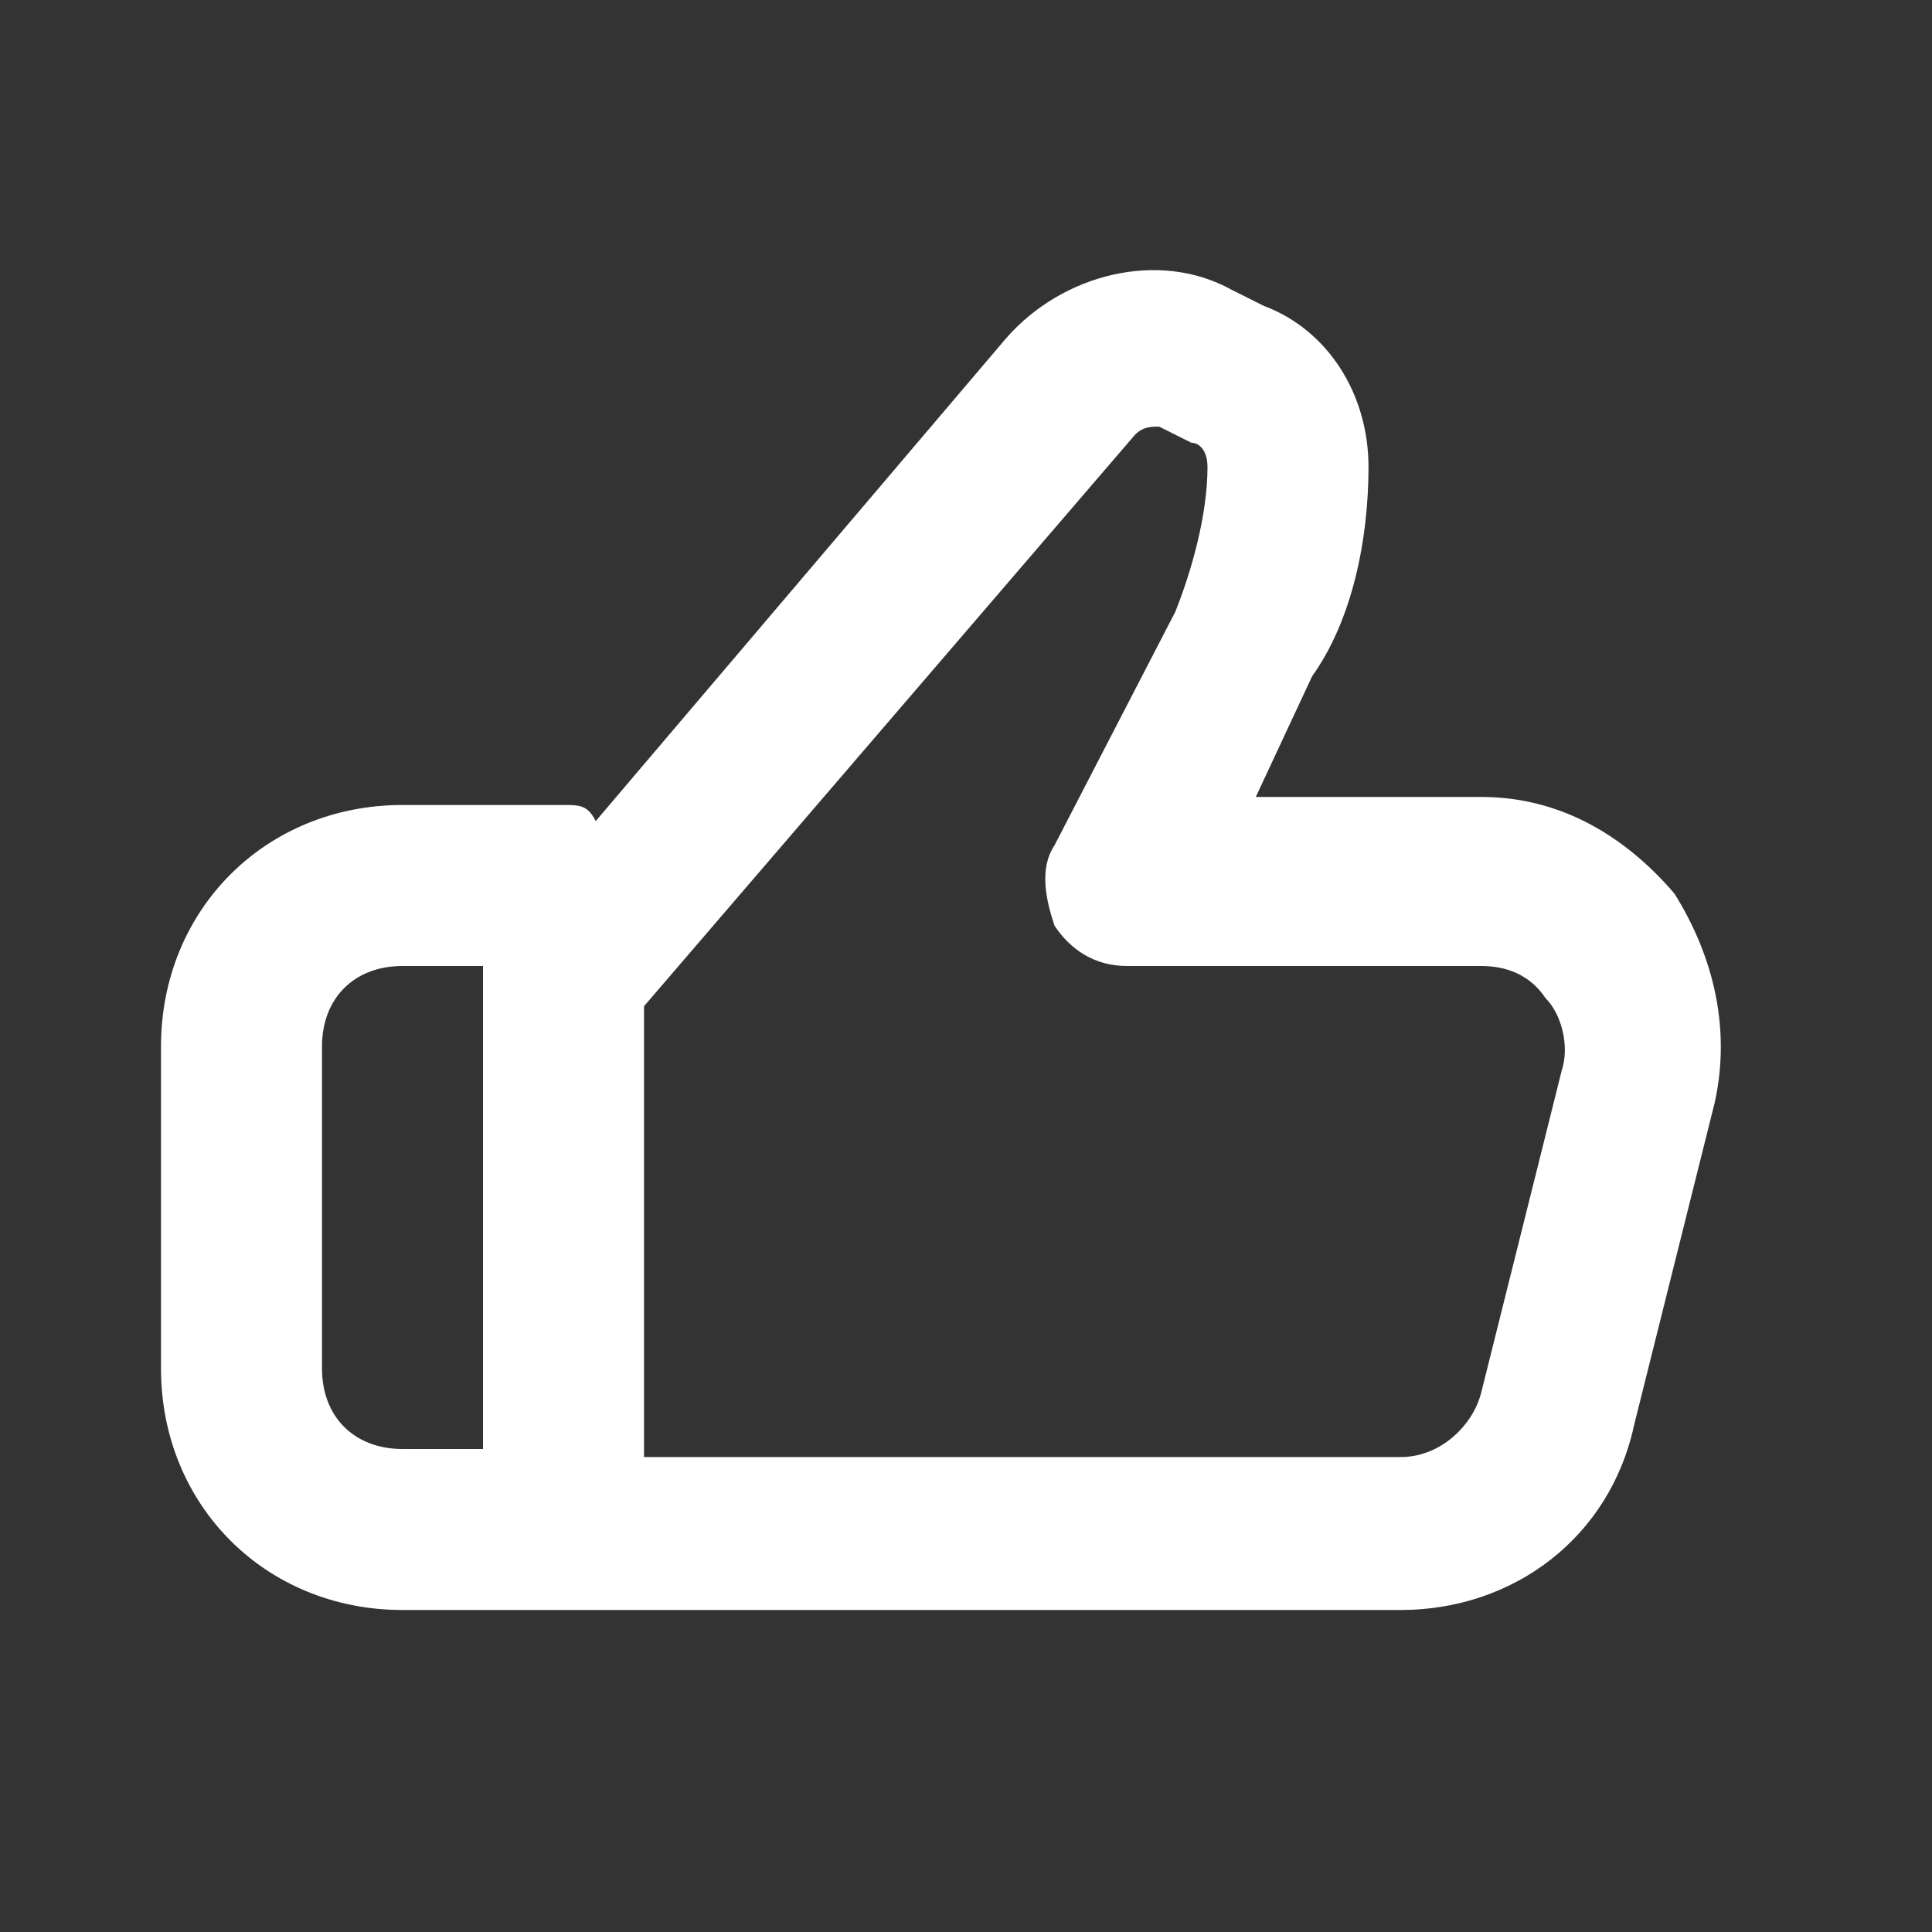 <svg viewBox="0 0 24 24" xml:space="preserve" xmlns="http://www.w3.org/2000/svg" enable-background="new 0 0 24 24"><rect x="0" y="0" width="24" height="24" fill="#333333" stroke="none"/><path d="M5 20h12.4c1.4 0 2.6-.9 2.9-2.3l1-4c.2-.9 0-1.8-.5-2.6-.6-.7-1.4-1.2-2.4-1.2h-2.8l.7-1.5c.5-.7.7-1.7.7-2.6 0-.9-.5-1.7-1.3-2l-.4-.2c-.9-.5-2.1-.2-2.8.6l-5.1 6c-.1-.2-.2-.2-.4-.2H5c-1.7 0-3 1.3-3 3v4c0 1.7 1.3 3 3 3zm3-7.5 6.1-7.1c.1-.1.2-.1.3-.1l.4.2c.1 0 .2.1.2.3 0 .6-.2 1.3-.4 1.8l-1.5 2.9c-.2.3-.1.7 0 1 .2.3.5.5.9.5h4.4c.3 0 .6.1.8.4.2.2.3.6.2.9l-1 4c-.1.4-.5.8-1 .8H8v-5.6zM4 13c0-.6.4-1 1-1h1v6H5c-.6 0-1-.4-1-1v-4z" id="_icons" fill="#ffffff" class="fill-000000"></path></svg>
